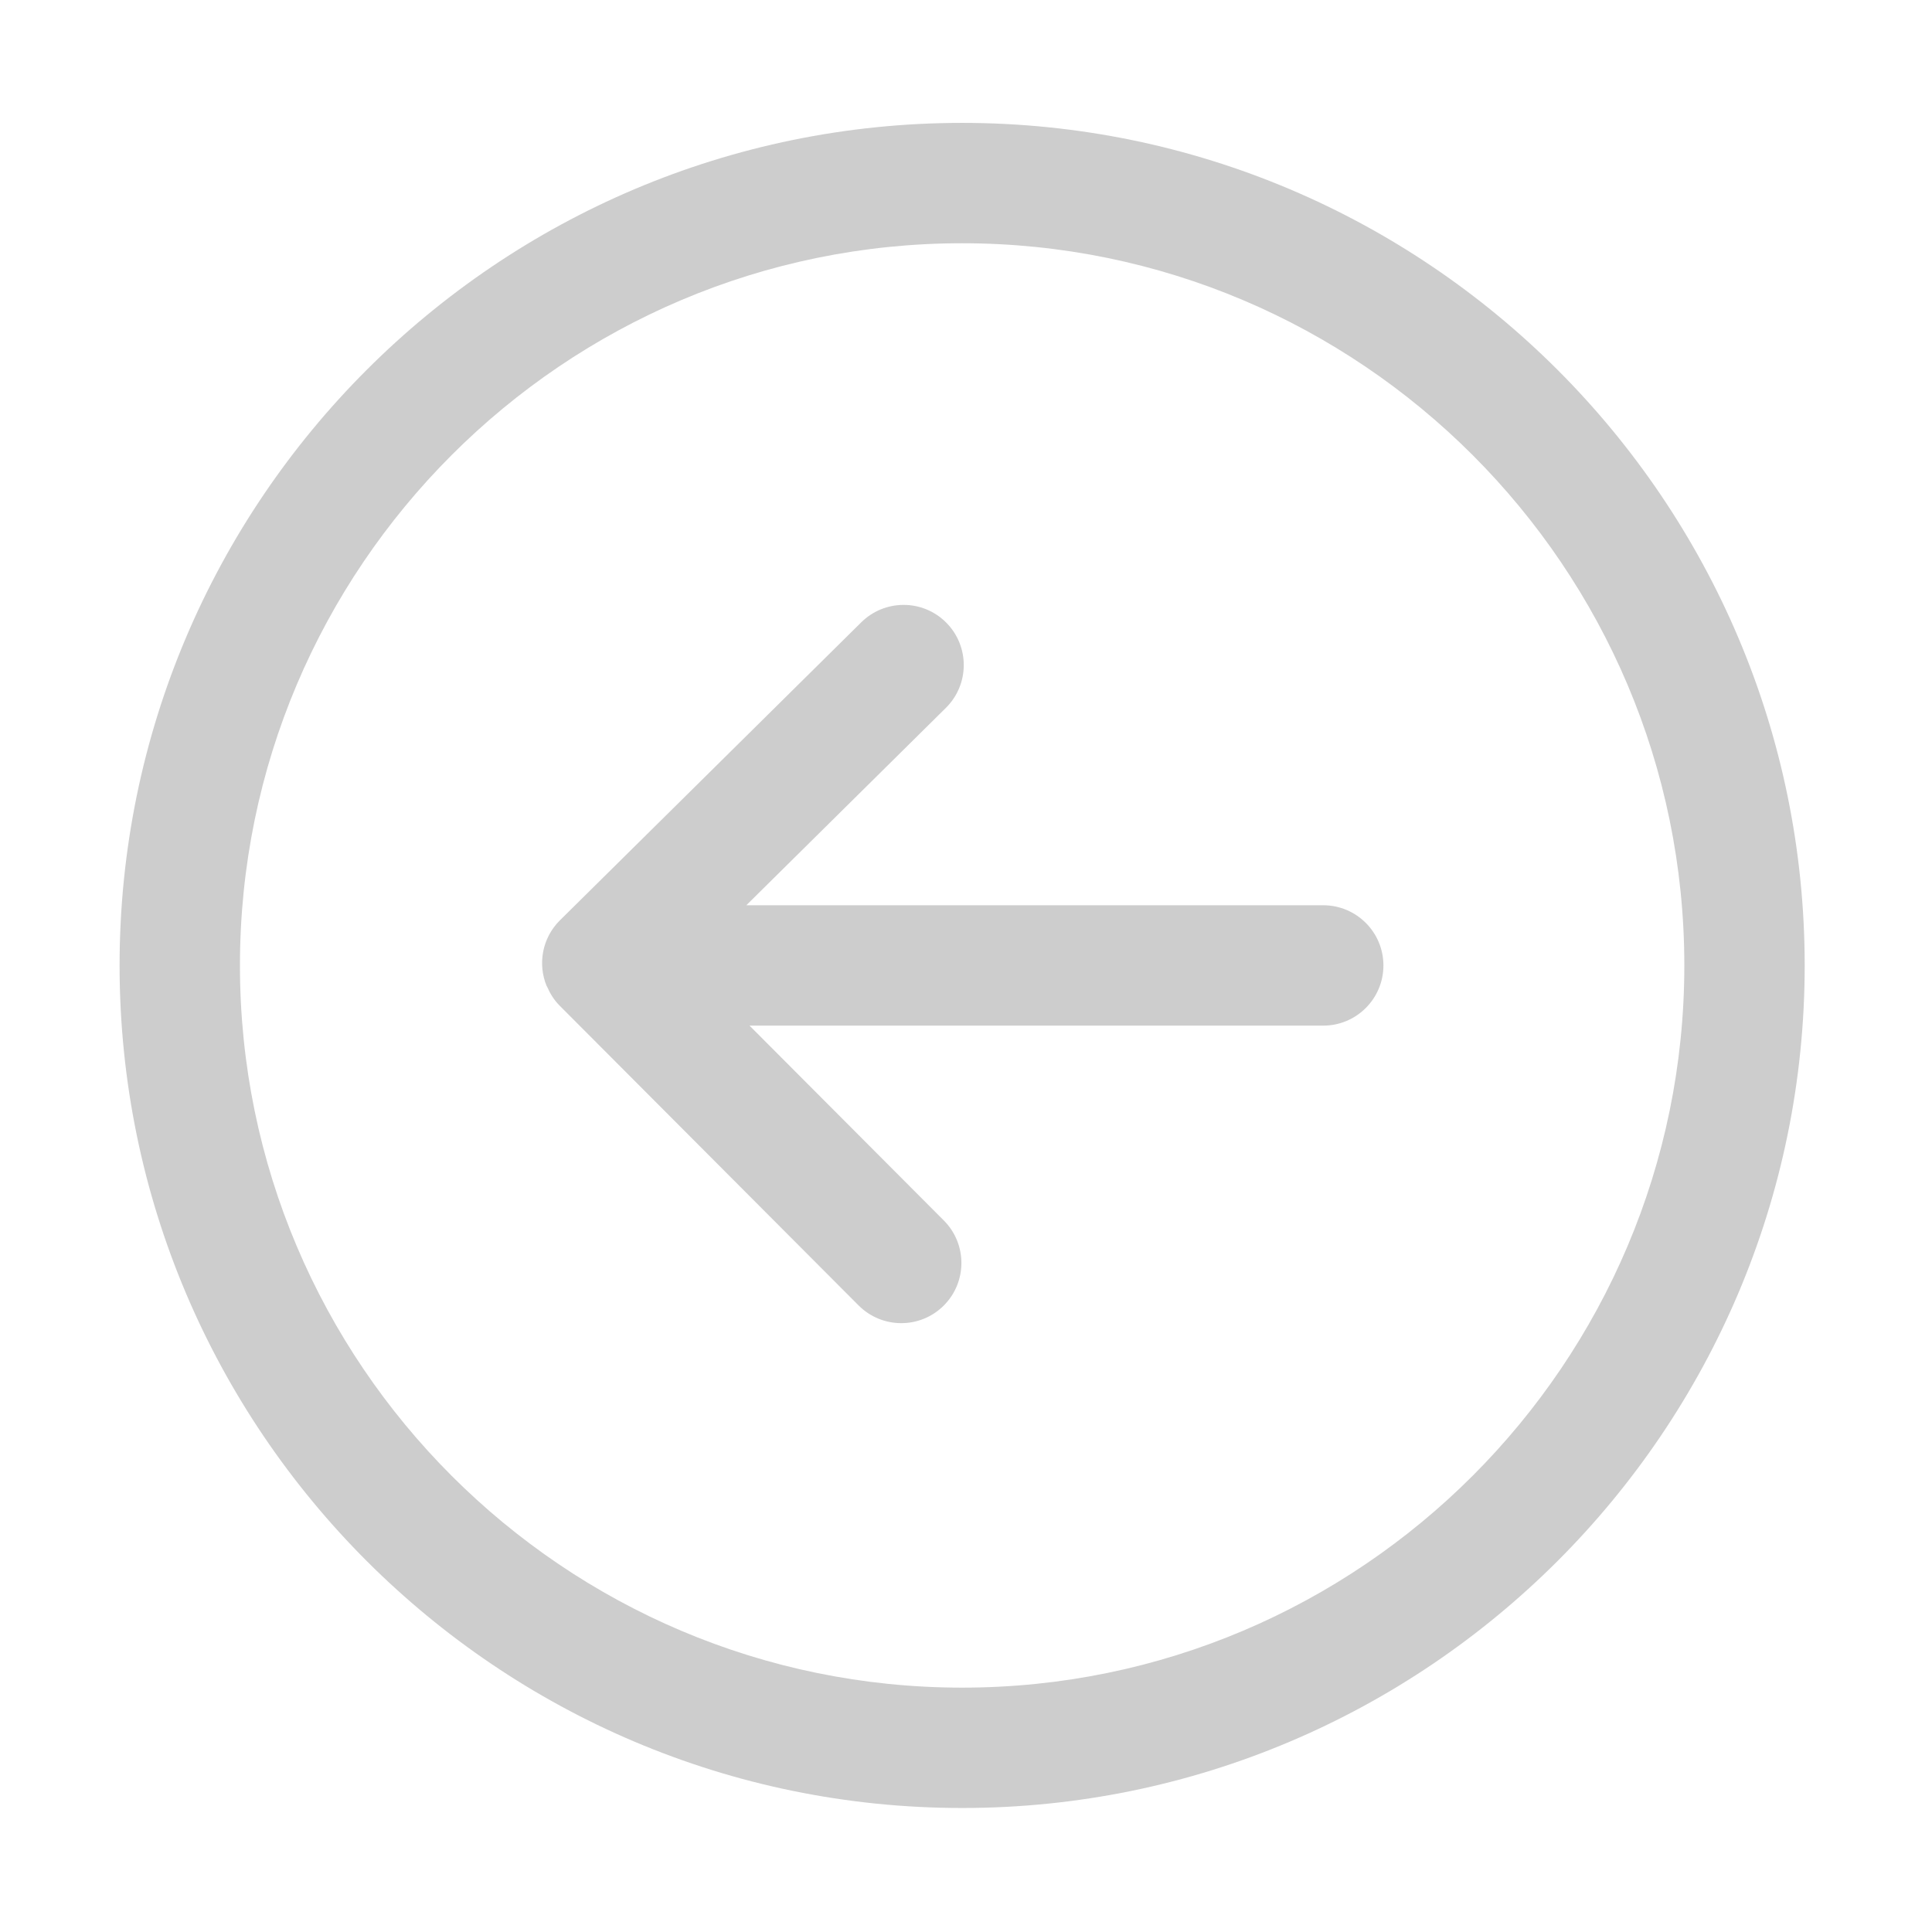 <?xml version="1.0" standalone="no"?><!DOCTYPE svg PUBLIC "-//W3C//DTD SVG 1.1//EN" "http://www.w3.org/Graphics/SVG/1.1/DTD/svg11.dtd"><svg t="1515646895477" class="icon" style="" viewBox="0 0 1024 1024" version="1.1" xmlns="http://www.w3.org/2000/svg" p-id="1146" xmlns:xlink="http://www.w3.org/1999/xlink" width="200" height="200"><defs><style type="text/css"></style></defs><path d="M509.957 65.133c246.246 0 446.567 200.321 446.567 446.573 0 246.248-200.321 446.569-446.567 446.569-246.255 0-446.575-200.321-446.575-446.569C63.381 265.454 263.702 65.133 509.957 65.133L509.957 65.133zM509.957 894.481c211.066 0 382.773-171.707 382.773-382.775 0-211.073-171.707-382.779-382.773-382.779-211.075 0-382.781 171.706-382.781 382.779C127.175 722.774 298.882 894.481 509.957 894.481L509.957 894.481zM289.698 522.515c0.034 0.128 0.19 0.258 0.253 0.386 1.534 3.603 3.641 7.048 6.573 10.017 0.033 0.028 0.067 0.028 0.096 0.063 0.034 0.029 0.034 0.064 0.064 0.098l158.403 158.847c12.44 12.44 32.598 12.539 45.104 0.069 12.473-12.44 12.505-32.635 0.062-45.105L397.26 543.602l304.08 0c17.61 0 31.9-14.291 31.9-31.895 0-17.609-14.289-31.9-31.9-31.9L395.566 479.807 501.342 375.181c12.537-12.407 12.63-32.567 0.258-45.104-6.222-6.313-14.452-9.472-22.683-9.472-8.103 0-16.202 3.094-22.423 9.219L296.745 487.813C287.34 497.159 284.948 510.938 289.698 522.515L289.698 522.515zM289.698 522.515 289.698 522.515z" p-id="1147" fill="#cdcdcd"></path></svg>